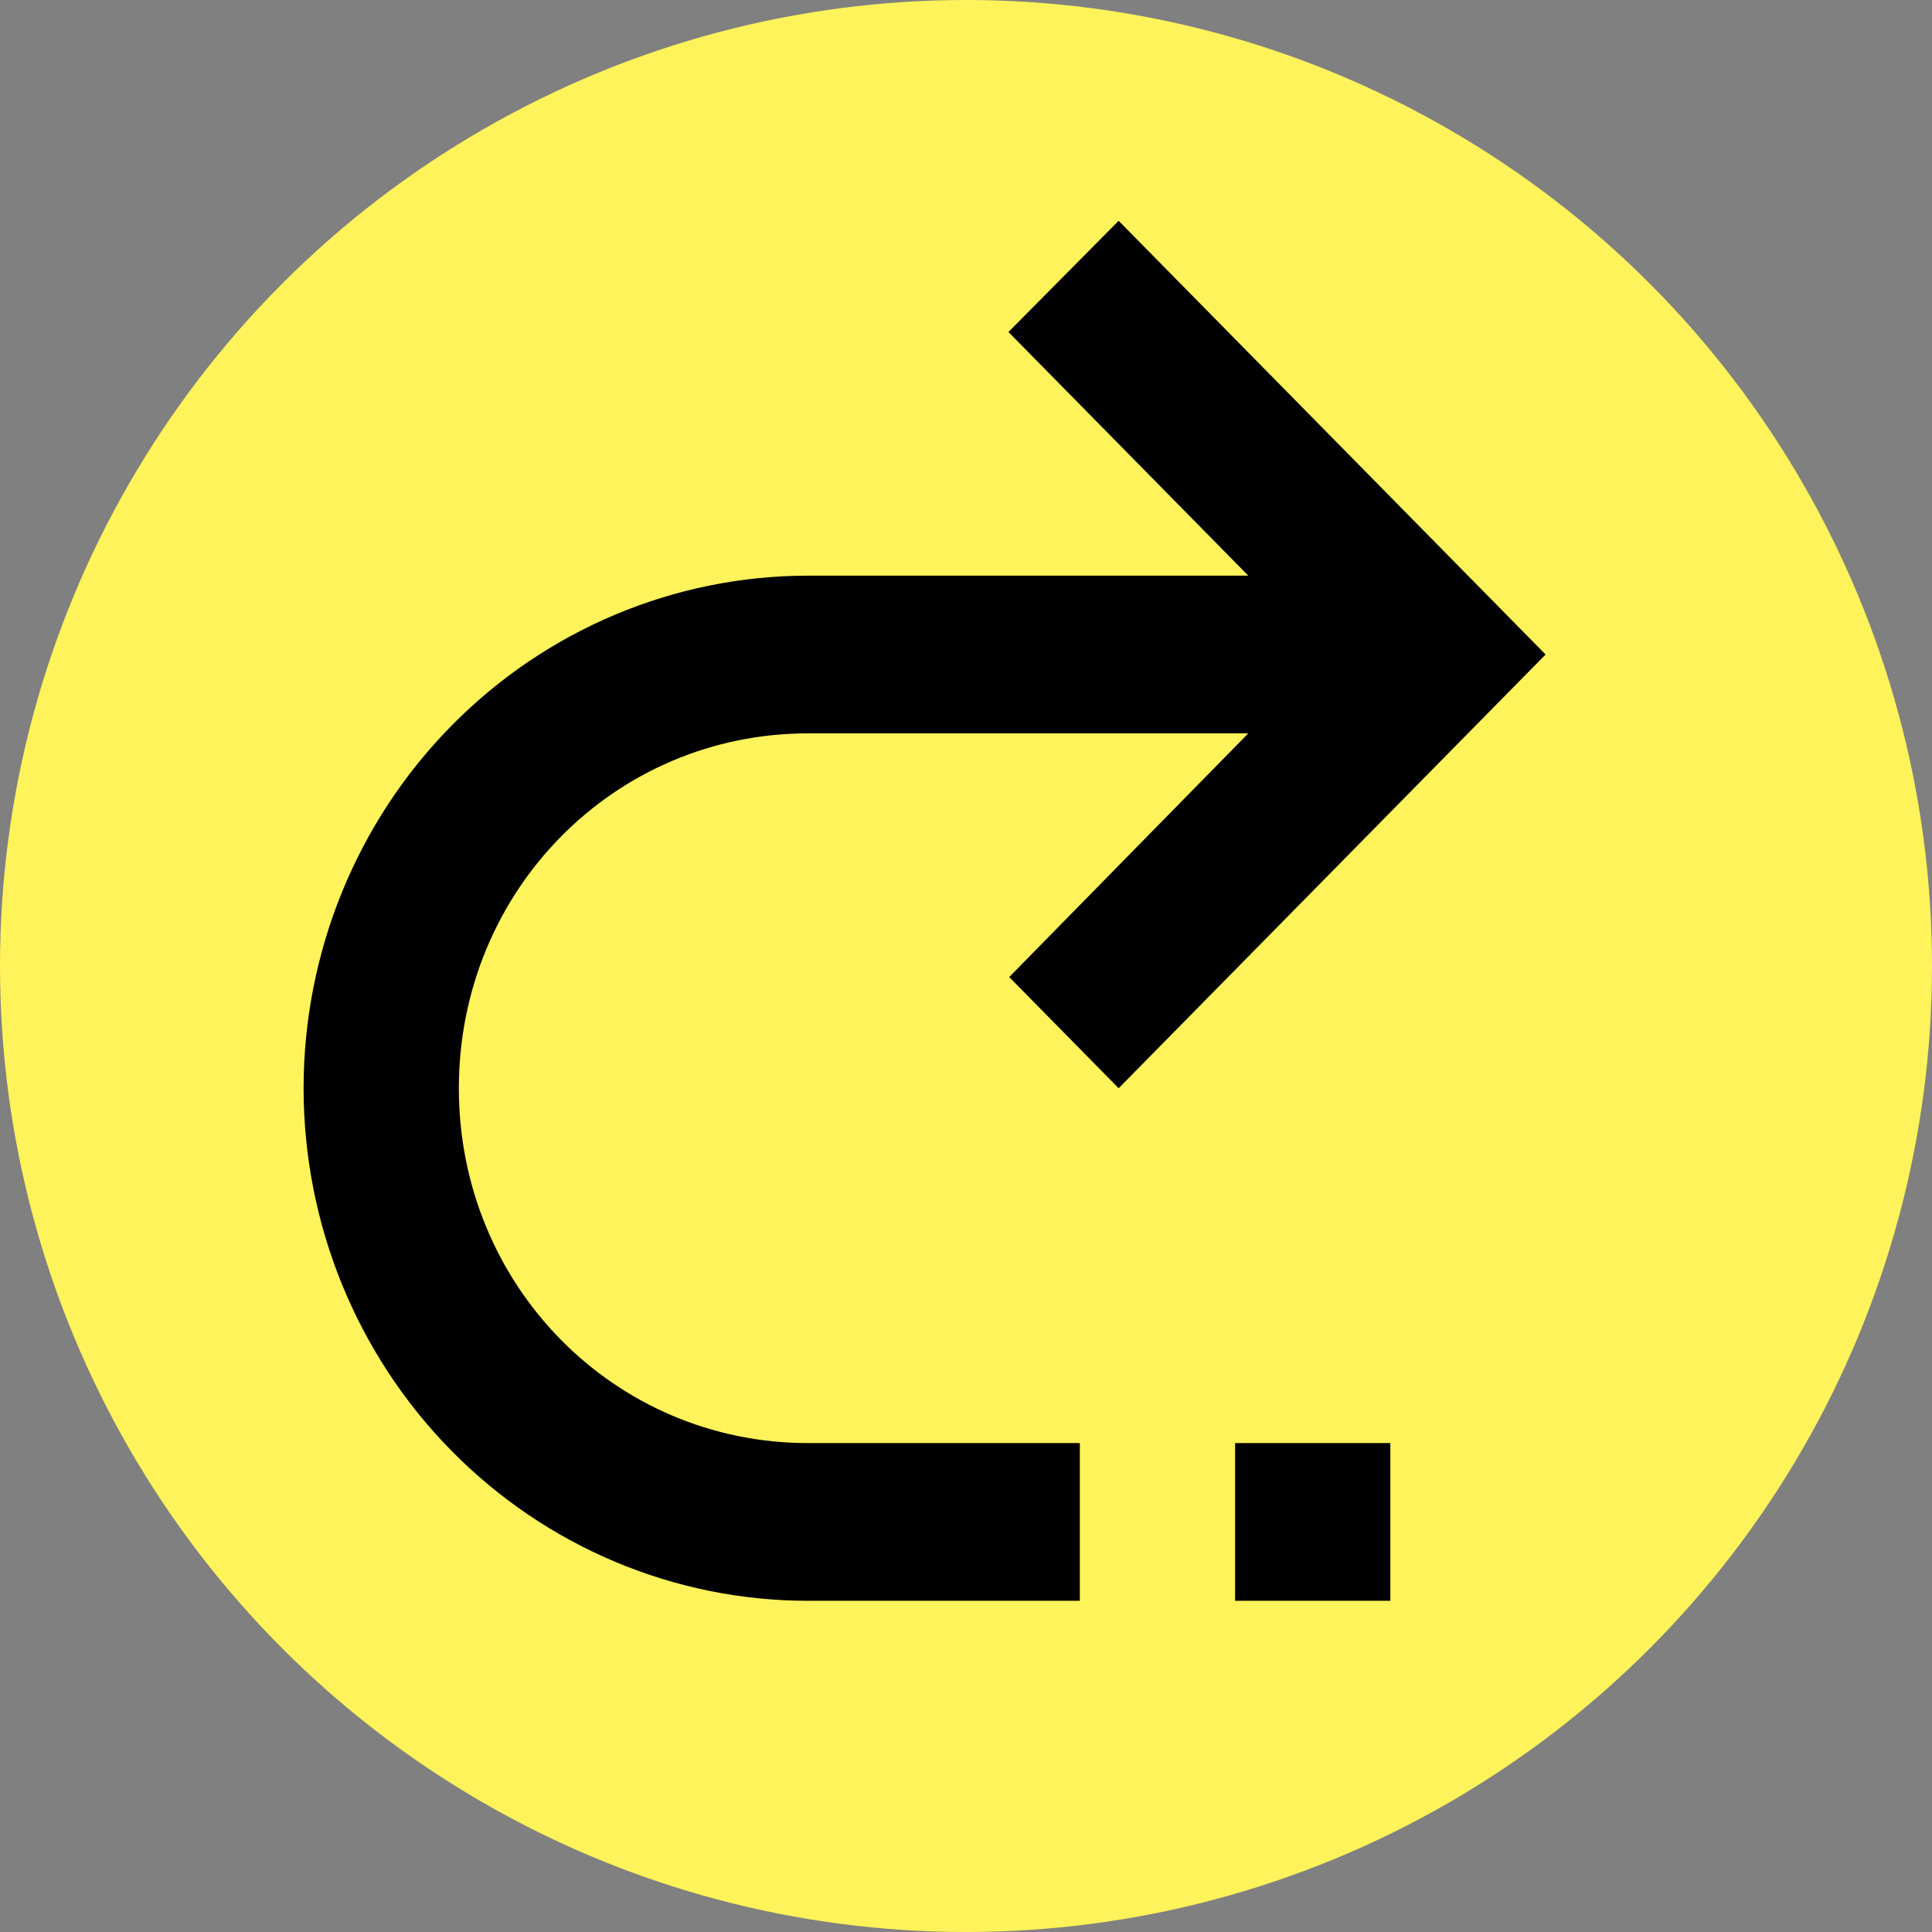 <svg width="70" height="70" viewBox="0 0 70 70" fill="none" xmlns="http://www.w3.org/2000/svg">
<rect x="0" y="0" width="70" height="70" fill="#808080" stroke="none"/>
<circle cx="35" cy="35" r="35" transform="matrix(-1 0 0 1 70 0)" fill="#FEF35A"/>
<path d="M29.281 20.857C24.433 20.857 19.783 22.814 16.355 26.297C12.926 29.779 11 34.503 11 39.429C11 44.354 12.926 49.078 16.355 52.561C19.783 56.043 24.433 58 29.281 58H39.125V52.286H29.281C22.25 52.286 16.625 46.571 16.625 39.429C16.625 32.286 22.25 26.571 29.281 26.571H45.228L36.566 35.4L40.531 39.429L56 23.714L40.531 8L36.538 12.029L45.228 20.857H29.281ZM50.375 52.286H44.75V58H50.375V52.286Z" fill="black"/>
</svg>
